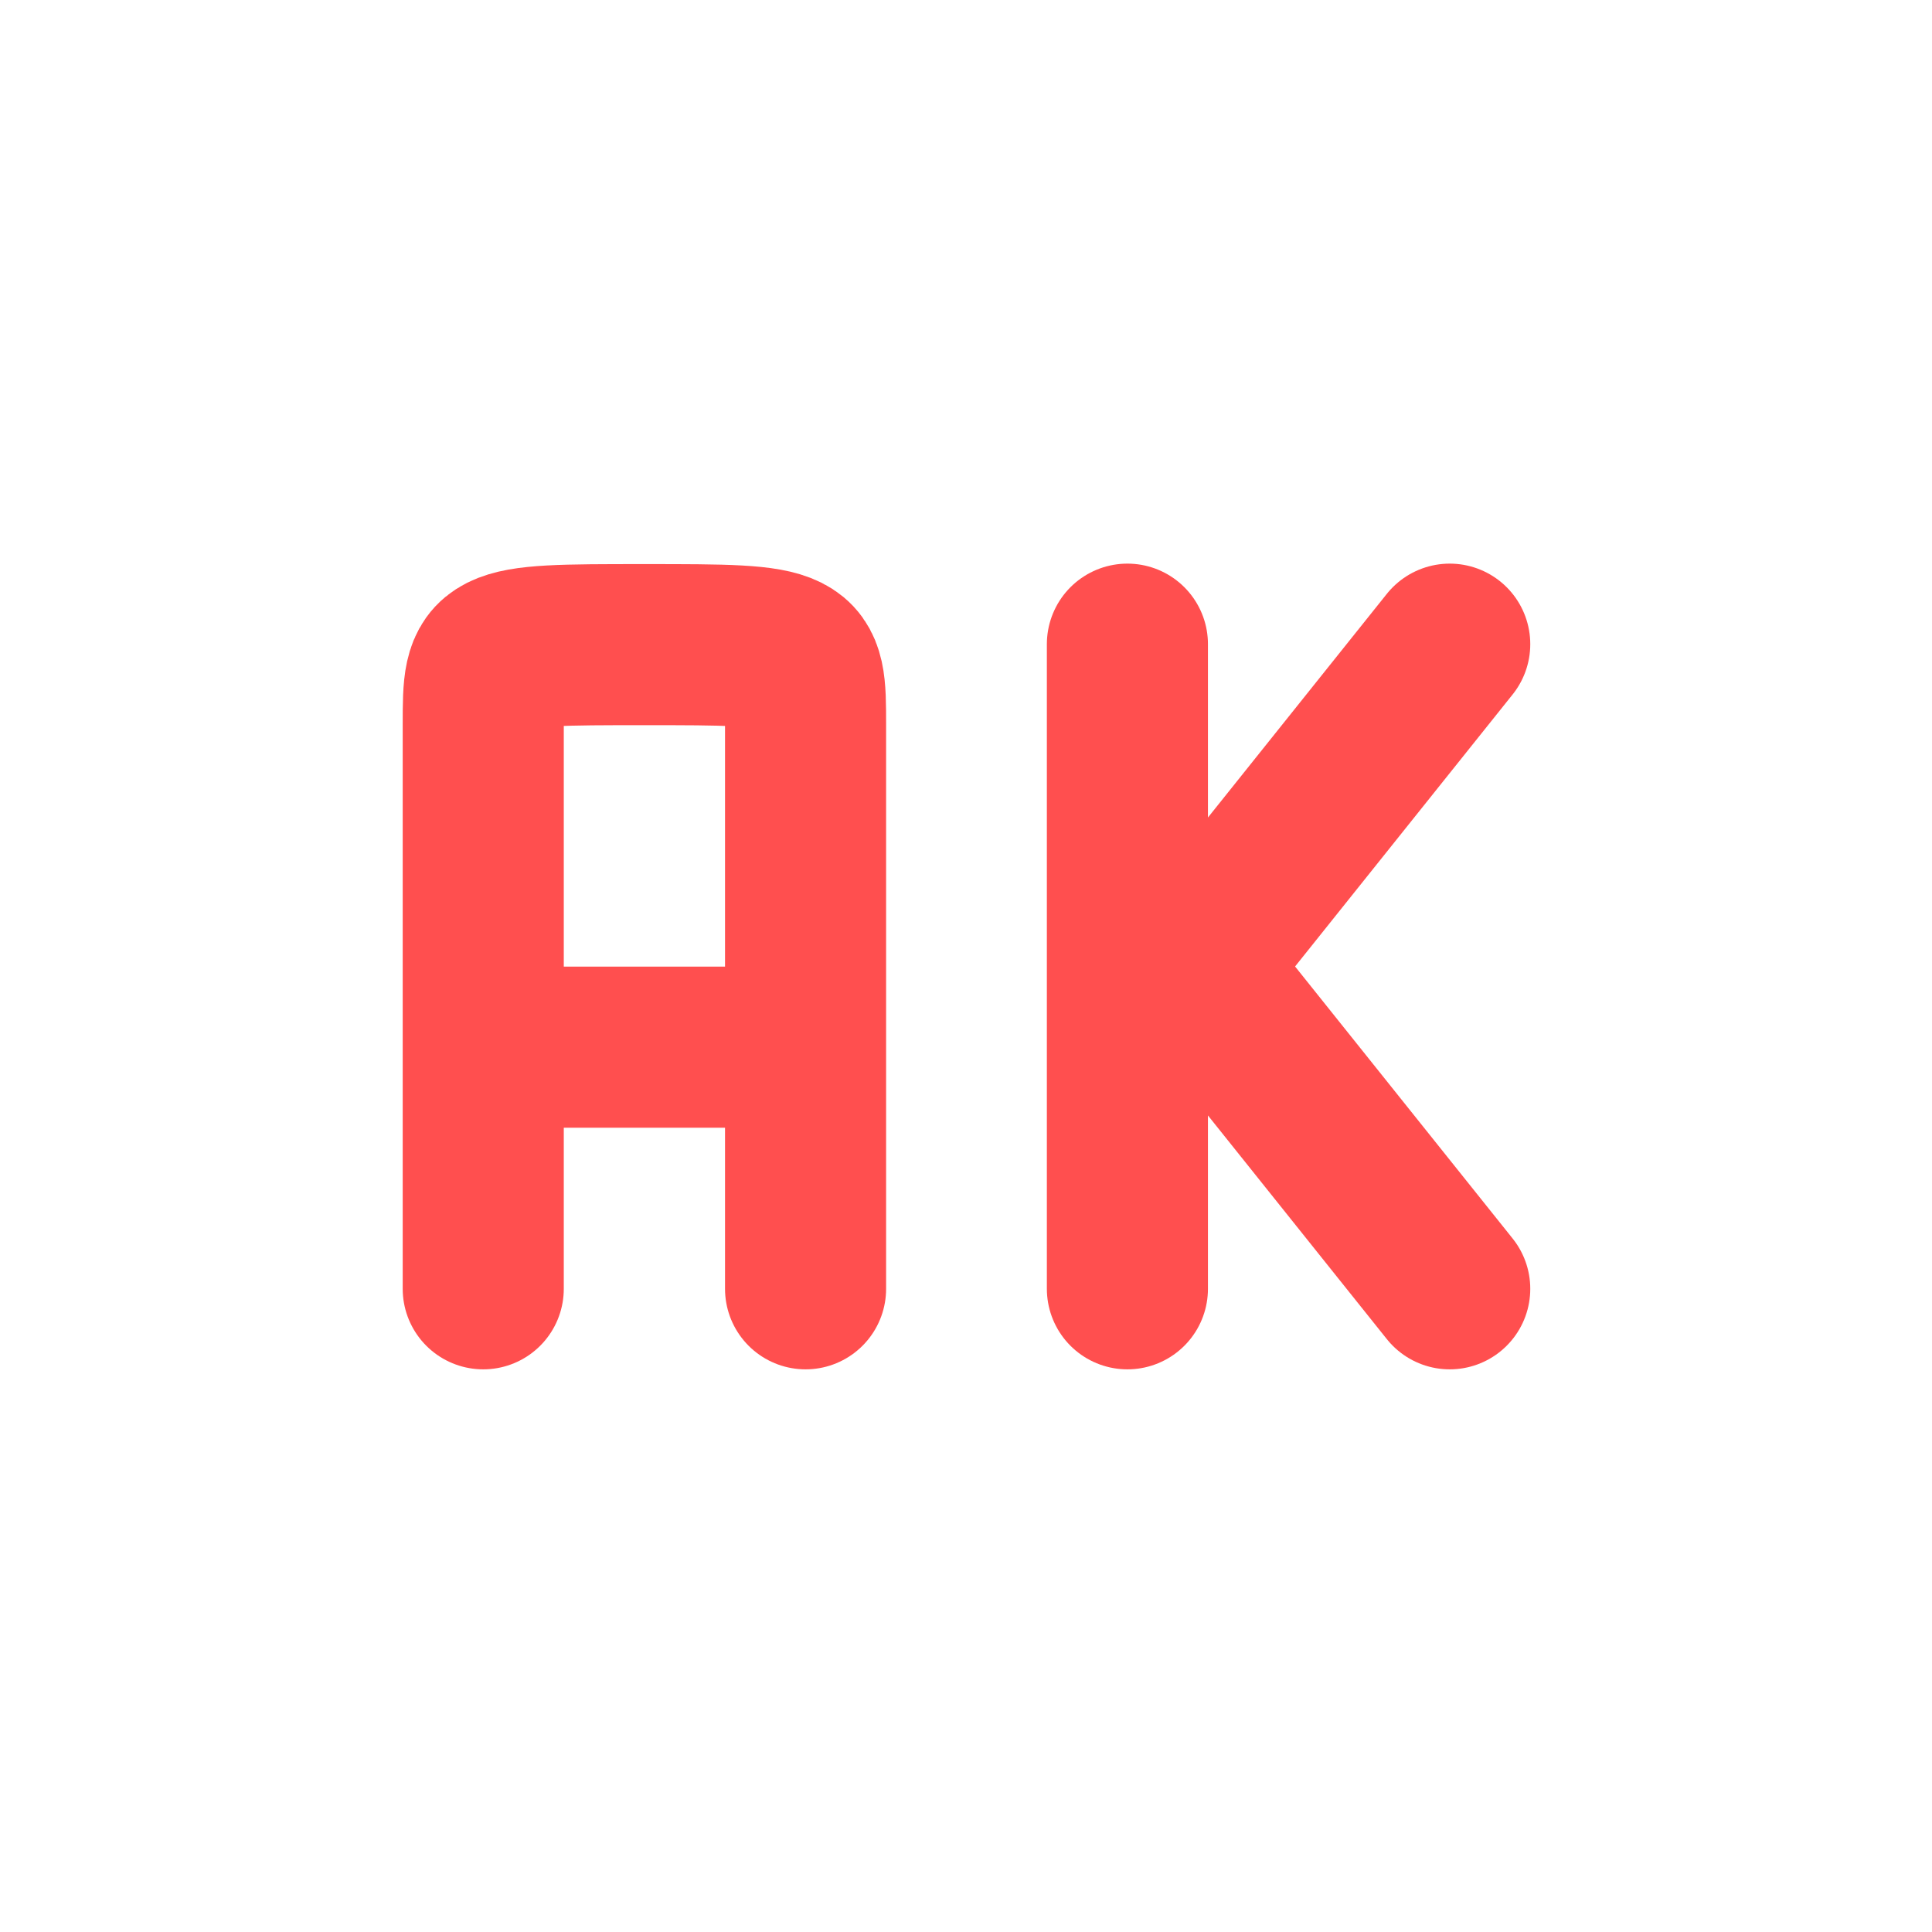 <svg xmlns="http://www.w3.org/2000/svg" xmlns:xlink="http://www.w3.org/1999/xlink" width="16" height="16" viewBox="0 0 16 16" version="1.1">
<g id="surface1">
<path style="fill:none;stroke-width:2;stroke-linecap:round;stroke-linejoin:bevel;stroke:rgb(100%,30.98%,30.98%);stroke-opacity:1;stroke-miterlimit:4;" d="M 5 12.002 L 9.002 12.002 M 5 15.002 L 5 9.002 M 9.002 15.002 L 9.002 9.002 M 5 9.002 L 5 8.006 C 5 7.004 5 7.004 6.998 7.004 C 9.002 7.004 9.002 7.004 9.002 8.006 L 9.002 9.002 " transform="matrix(0.667,0,0,0.667,0.667,0.667)"/>
<path style="fill:none;stroke-width:2;stroke-linecap:round;stroke-linejoin:miter;stroke:rgb(100%,30.98%,30.98%);stroke-opacity:1;stroke-miterlimit:4;" d="M 17 15.002 L 12.998 9.998 M 17 6.998 L 12.998 12.002 M 12.998 15.002 L 12.998 6.998 " transform="matrix(0.667,0,0,0.667,0.667,0.667)"/>
</g>
</svg>
